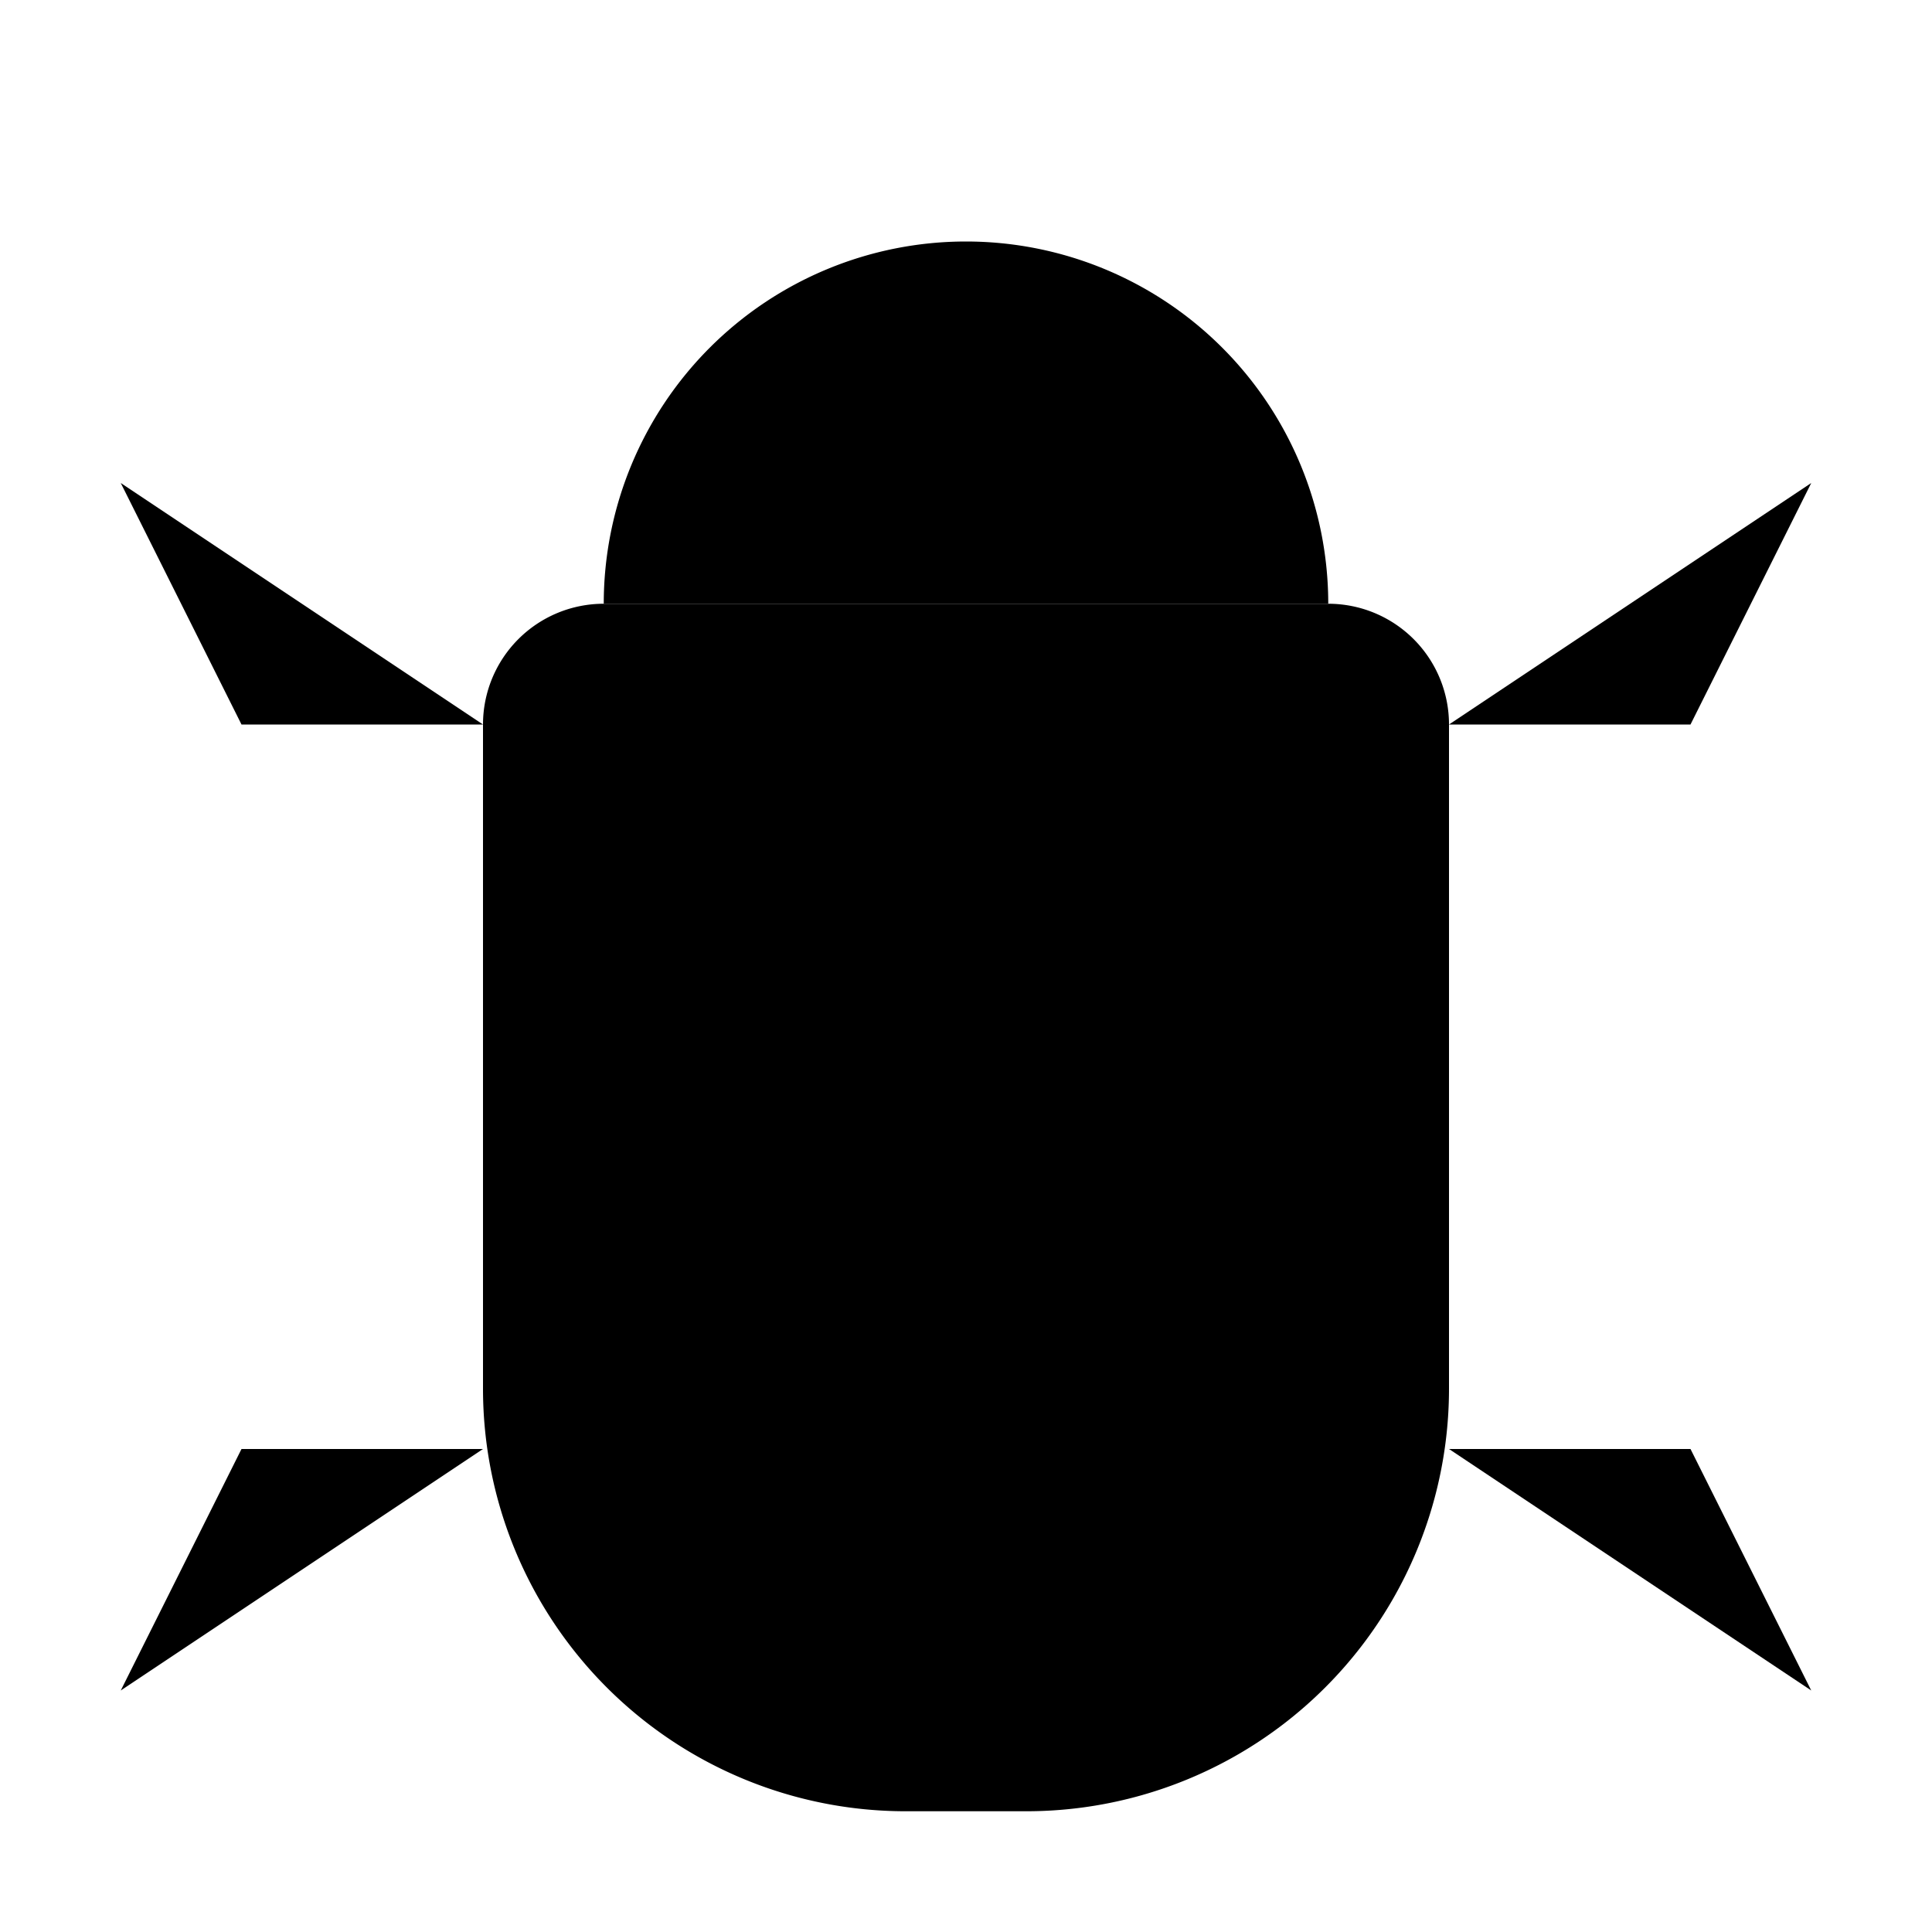 <svg xmlns="http://www.w3.org/2000/svg" viewBox="0 0 16 16">
  <path class="stroke-linejoin-round" d="M5,5h6a1,1,0,0,1,1,1v5.5A3.5,3.5,0,0,1,8.5,15h-1A3.5,3.5,0,0,1,4,11.5V6A1,1,0,0,1,5,5Z"/>
  <path class="stroke-linejoin-round" d="M5,5a3,3,0,0,1,6,0"/>
  <line x1="12" y1="9" x2="15" y2="9"/>
  <line x1="1" y1="9" x2="4" y2="9"/>
  <polyline points="12 12 14 12 15 14"/>
  <polyline points="4 12 2 12 1 14"/>
  <polyline points="12 6 14 6 15 4"/>
  <polyline points="4 6 2 6 1 4"/>
</svg>